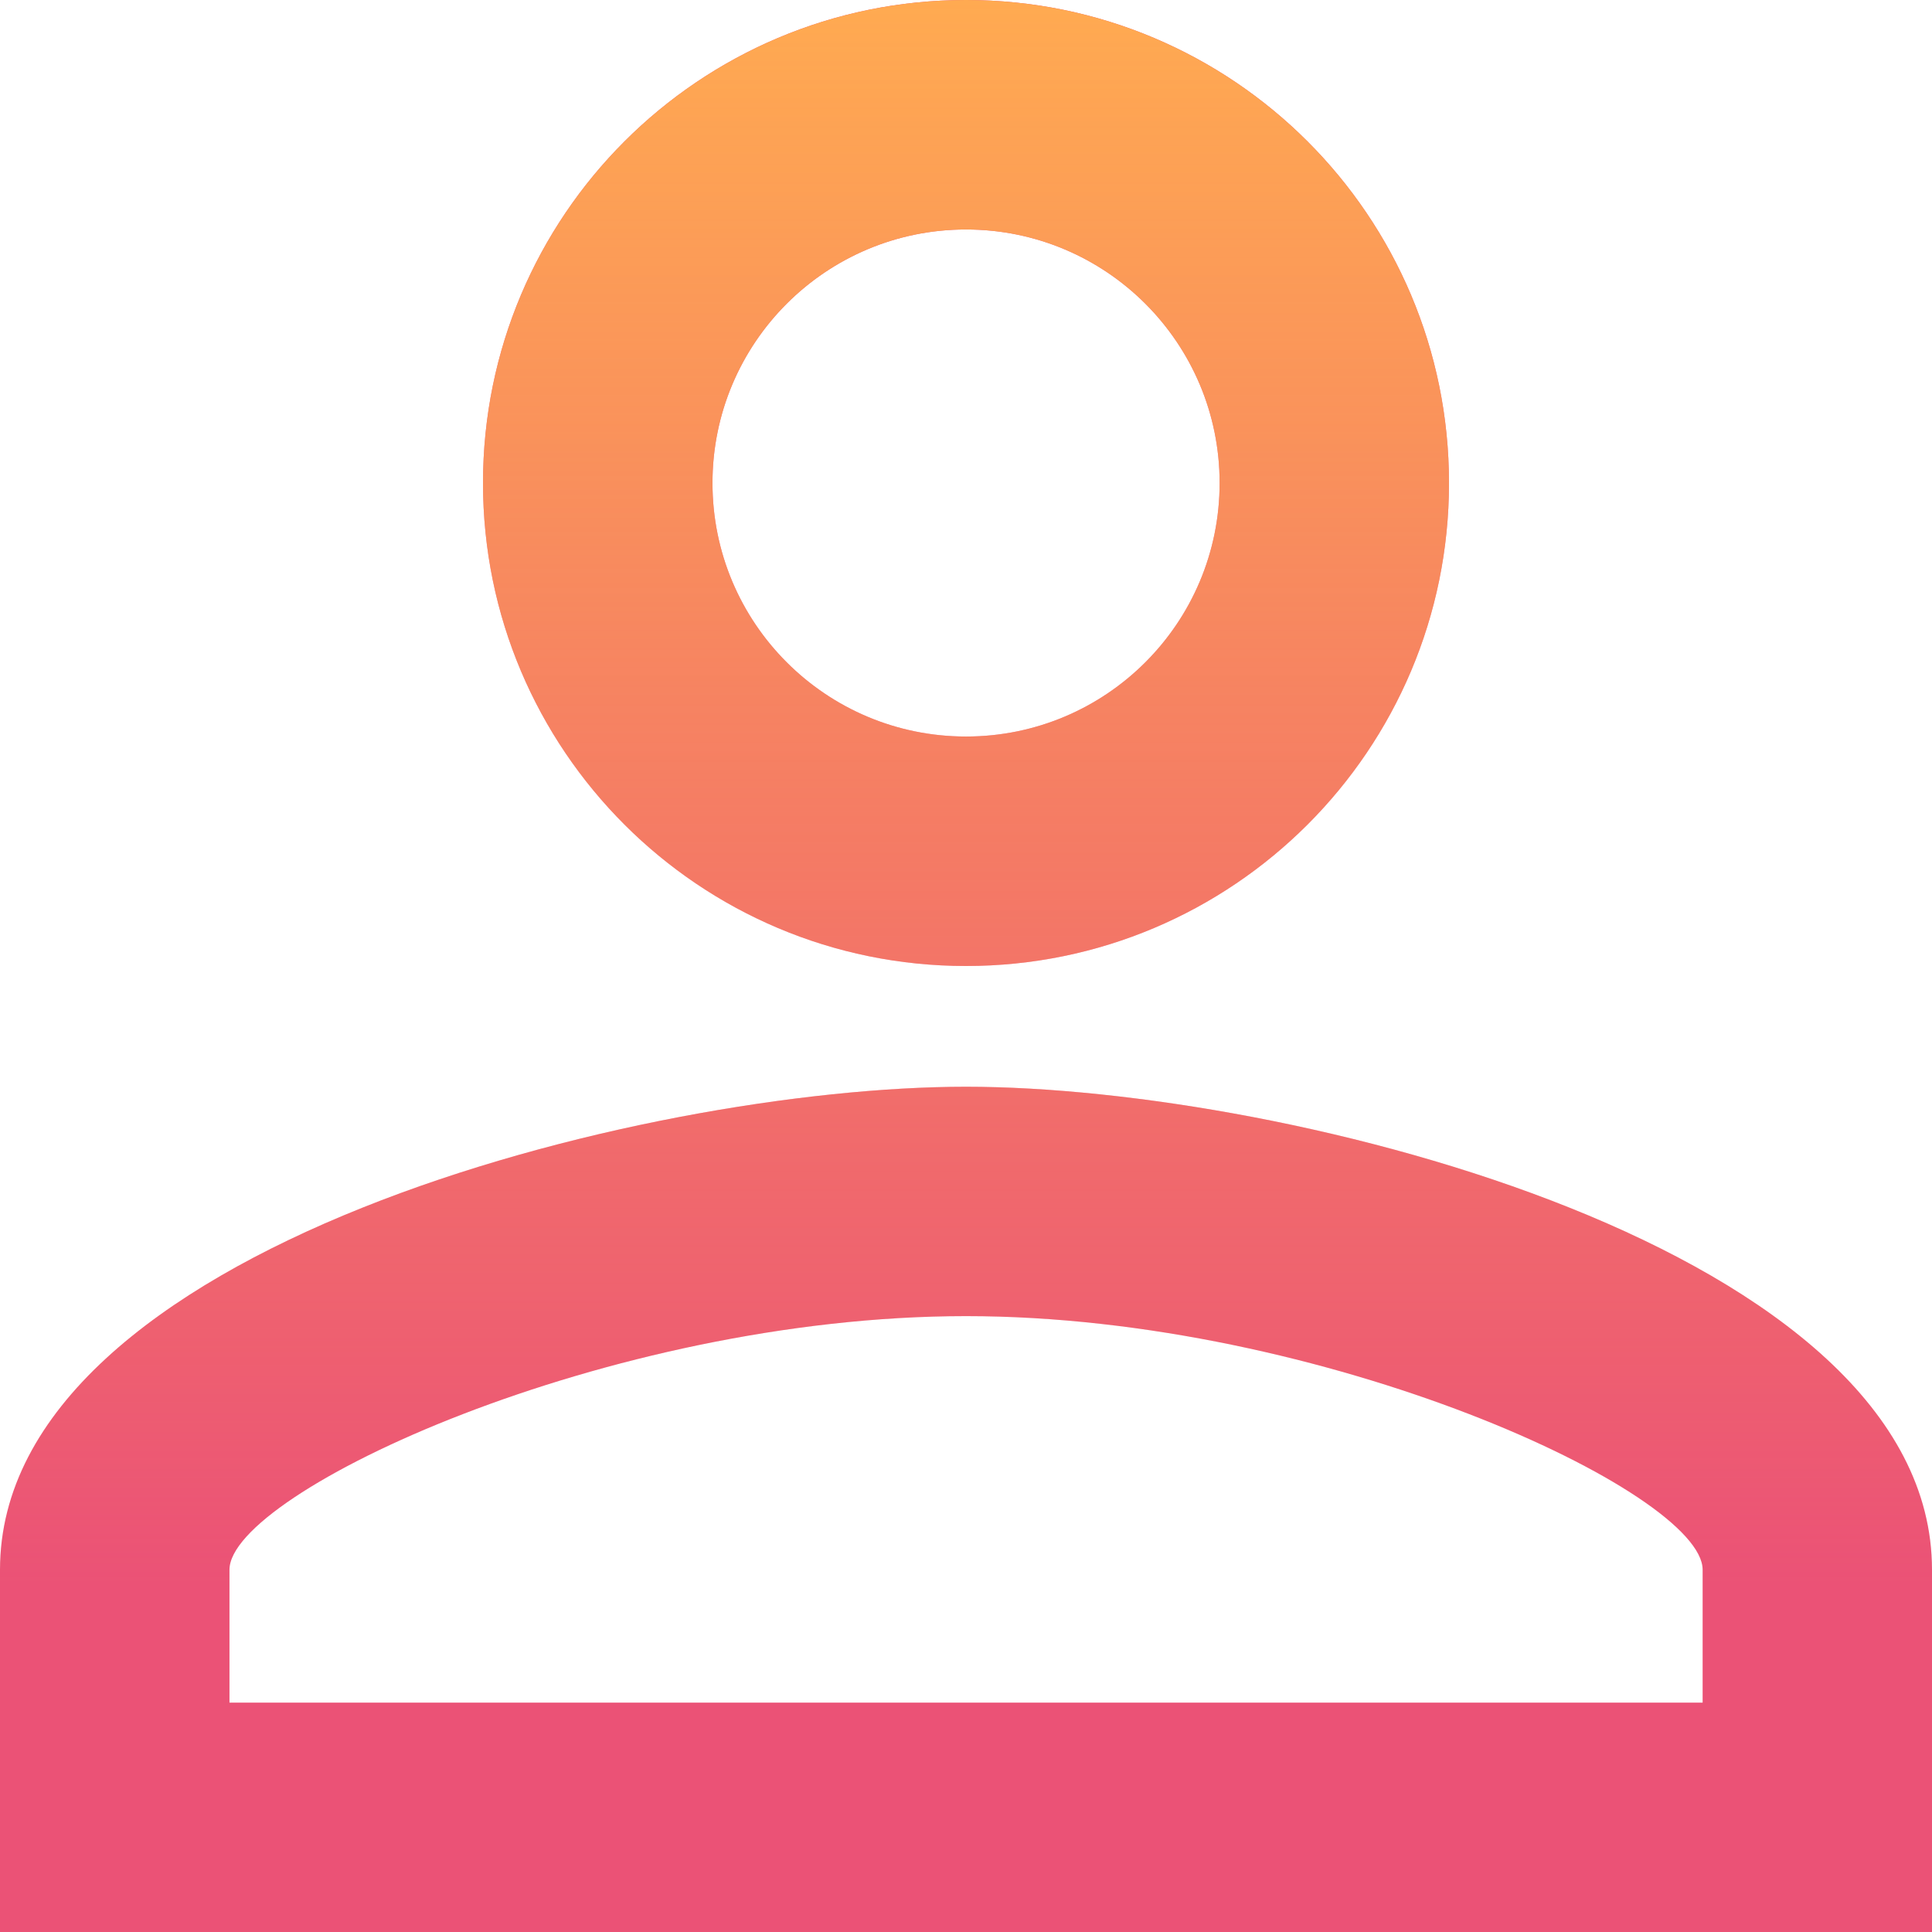 <svg width="18" height="18" viewBox="0 0 18 18" fill="none" xmlns="http://www.w3.org/2000/svg">
<path fill-rule="evenodd" clip-rule="evenodd" d="M9 0C6.514 0 4.5 2.014 4.5 4.5C4.5 6.986 6.514 9 9 9C11.486 9 13.5 6.986 13.5 4.5C13.5 2.014 11.486 0 9 0ZM11.363 4.5C11.363 3.195 10.305 2.138 9 2.138C7.695 2.138 6.638 3.195 6.638 4.5C6.638 5.805 7.695 6.862 9 6.862C10.305 6.862 11.363 5.805 11.363 4.5ZM15.863 14.625C15.863 13.905 12.341 12.262 9 12.262C5.659 12.262 2.138 13.905 2.138 14.625V15.863H15.863V14.625ZM0 14.625C0 11.633 5.996 10.125 9 10.125C12.004 10.125 18 11.633 18 14.625V18H0V14.625Z" fill="#EB5276"/>
<path fill-rule="evenodd" clip-rule="evenodd" d="M9 0C6.514 0 4.5 2.014 4.5 4.5C4.5 6.986 6.514 9 9 9C11.486 9 13.5 6.986 13.5 4.5C13.5 2.014 11.486 0 9 0ZM11.363 4.5C11.363 3.195 10.305 2.138 9 2.138C7.695 2.138 6.638 3.195 6.638 4.5C6.638 5.805 7.695 6.862 9 6.862C10.305 6.862 11.363 5.805 11.363 4.5ZM15.863 14.625C15.863 13.905 12.341 12.262 9 12.262C5.659 12.262 2.138 13.905 2.138 14.625V15.863H15.863V14.625ZM0 14.625C0 11.633 5.996 10.125 9 10.125C12.004 10.125 18 11.633 18 14.625V18H0V14.625Z" fill="url(#paint0_linear)"/>
<defs>
<linearGradient id="paint0_linear" x1="9" y1="0" x2="9" y2="14.774" gradientUnits="userSpaceOnUse">
<stop stop-color="#FFAA51"/>
<stop offset="1" stop-color="#FFAA51" stop-opacity="0"/>
</linearGradient>
</defs>
</svg>
